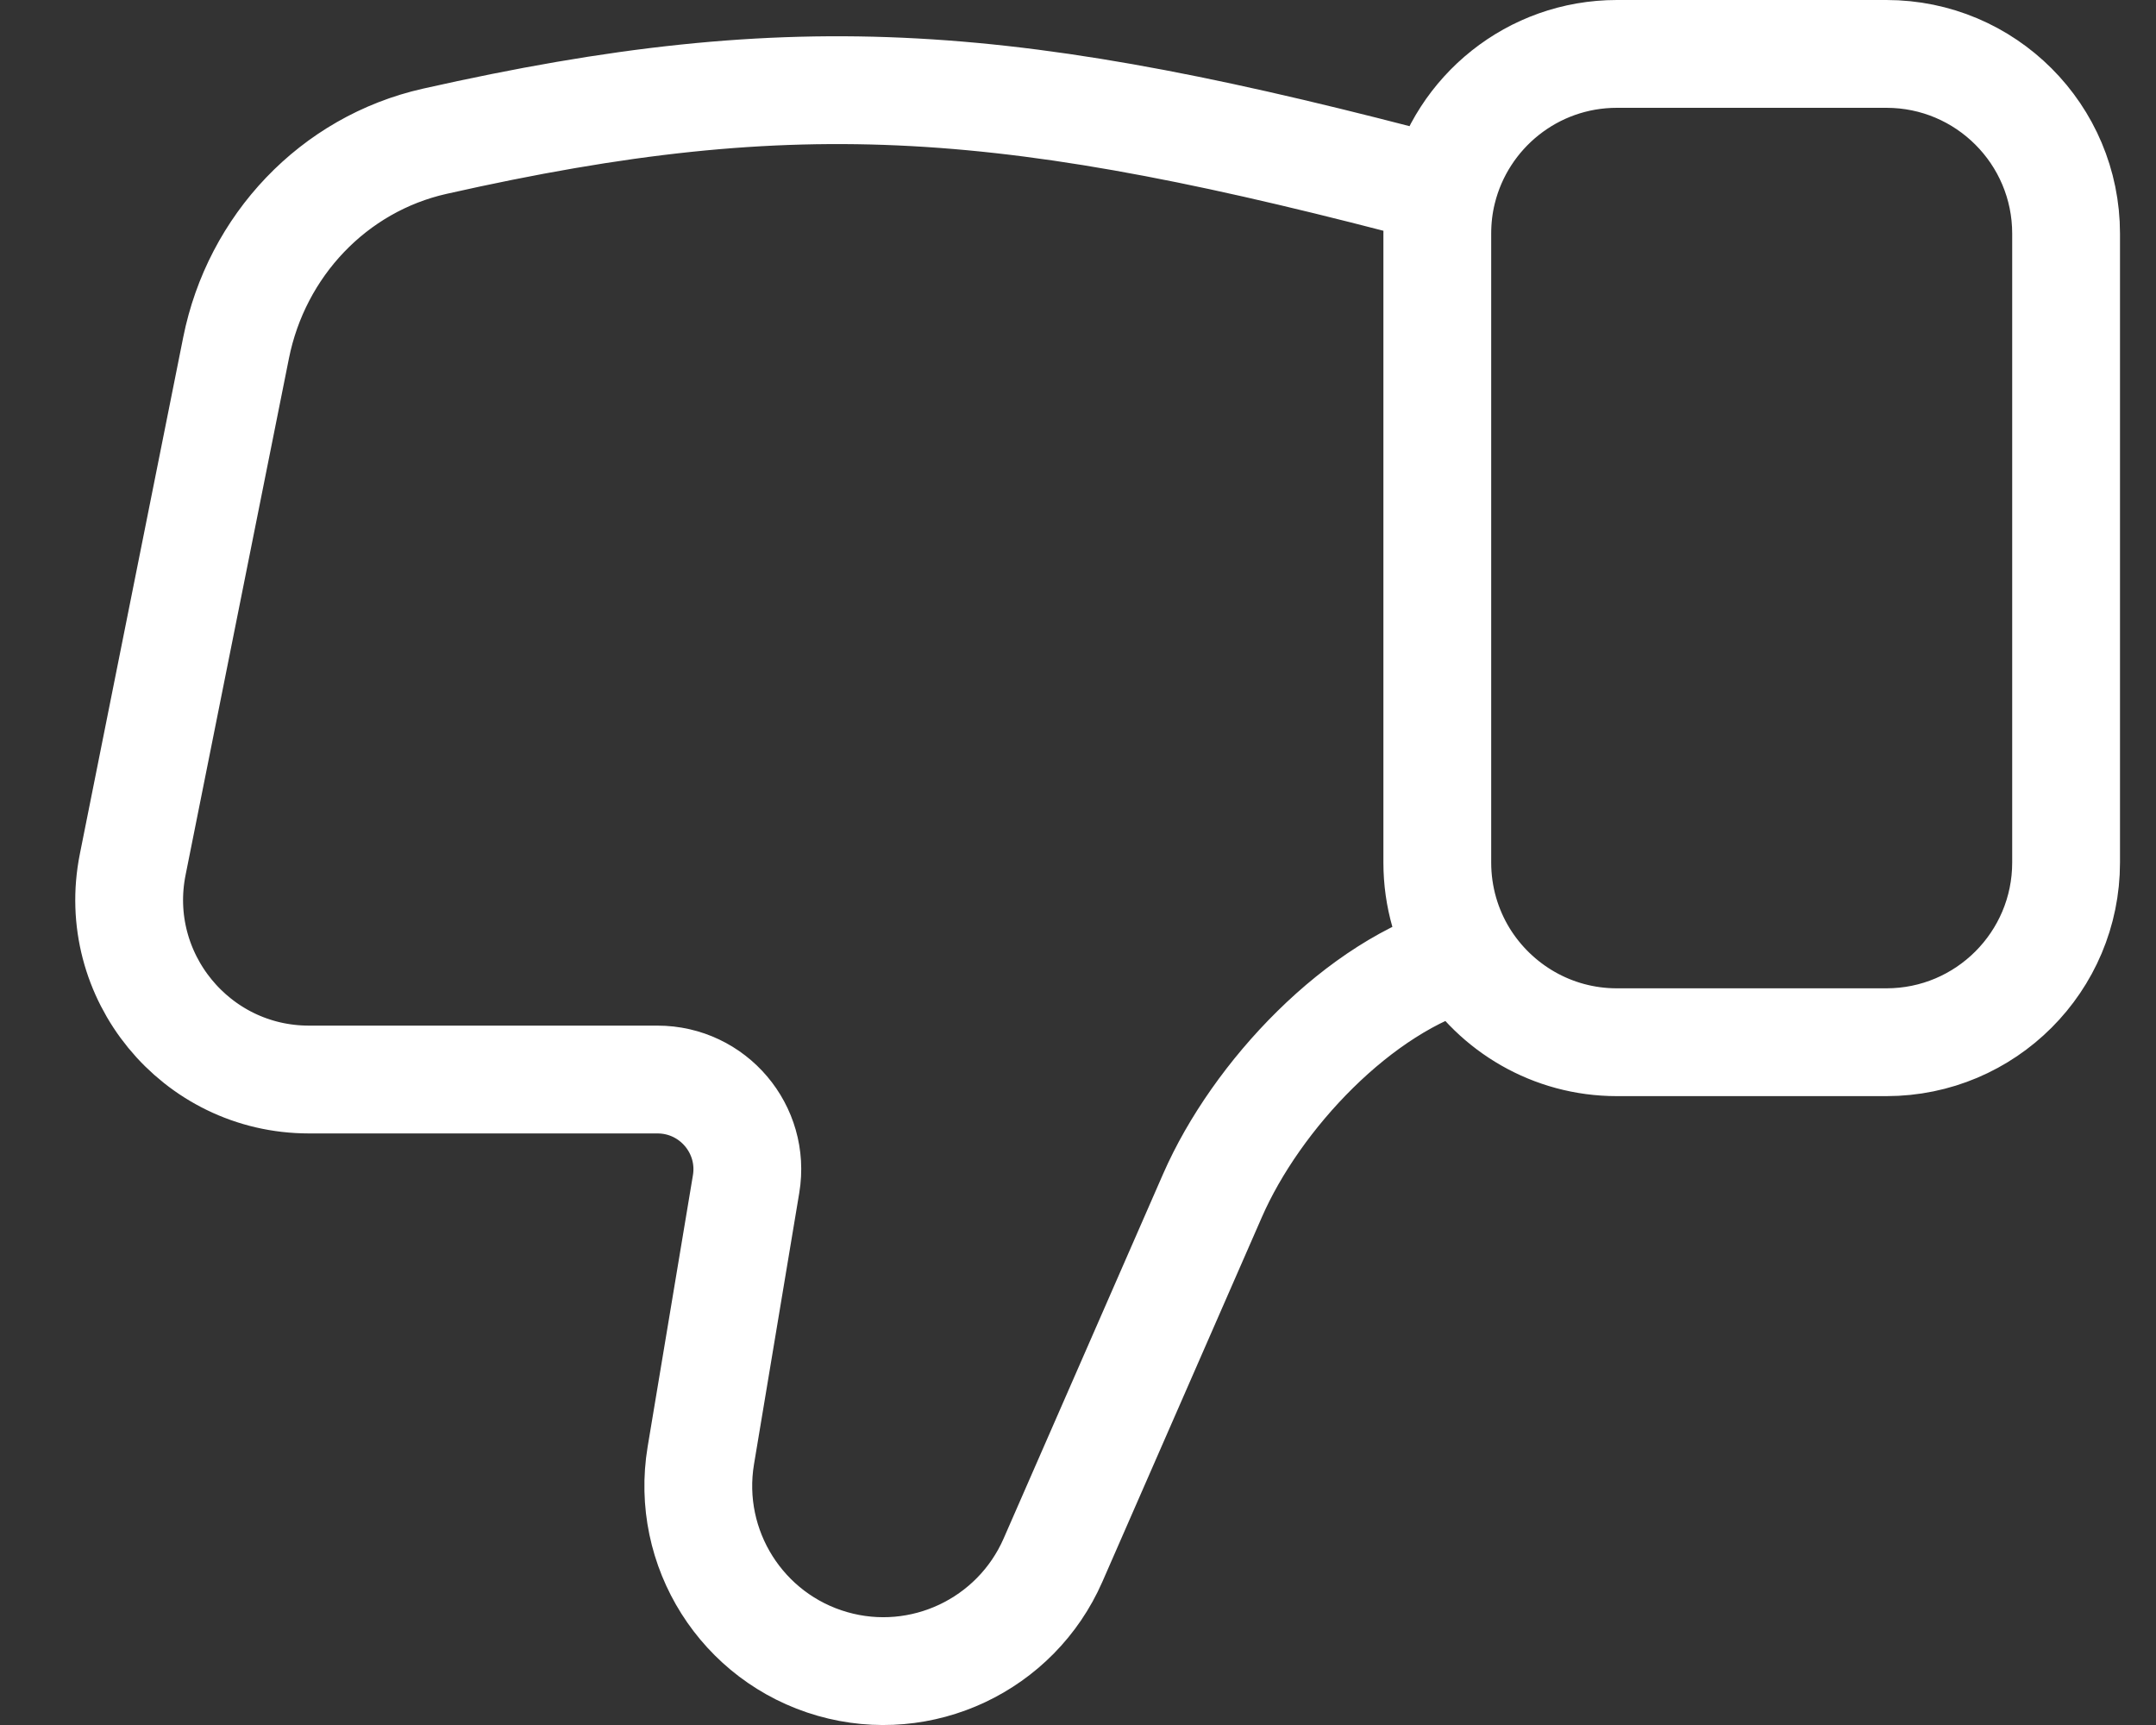<svg width="20" height="16" viewBox="0 0 20 16" fill="none" xmlns="http://www.w3.org/2000/svg">
<rect x="0" y="0" width="20" height="16" fill="#333333" stroke="none"/>
<path d="M13.579 8.873C13.873 9.349 14.399 9.667 14.999 9.667L17.499 9.667C18.42 9.667 19.166 8.92 19.166 8L19.166 2.167C19.166 1.246 18.42 0.5 17.499 0.5L14.999 0.5C14.216 0.5 13.56 1.04 13.381 1.767M13.579 8.873C13.423 8.619 13.333 8.32 13.333 8L13.333 2.167C13.333 2.029 13.349 1.895 13.381 1.767M13.579 8.873C12.608 9.142 11.653 10.162 11.248 11.088L9.768 14.471C9.423 15.258 8.549 15.67 7.723 15.434C6.884 15.194 6.358 14.362 6.501 13.501L6.921 10.983C7.006 10.475 6.614 10.013 6.099 10.013L2.866 10.013C1.814 10.013 1.025 9.05 1.231 8.019L2.19 3.226C2.379 2.281 3.093 1.521 4.034 1.31C7.42 0.548 9.396 0.709 13.381 1.767" stroke="white" stroke-linecap="round"/>
</svg>
